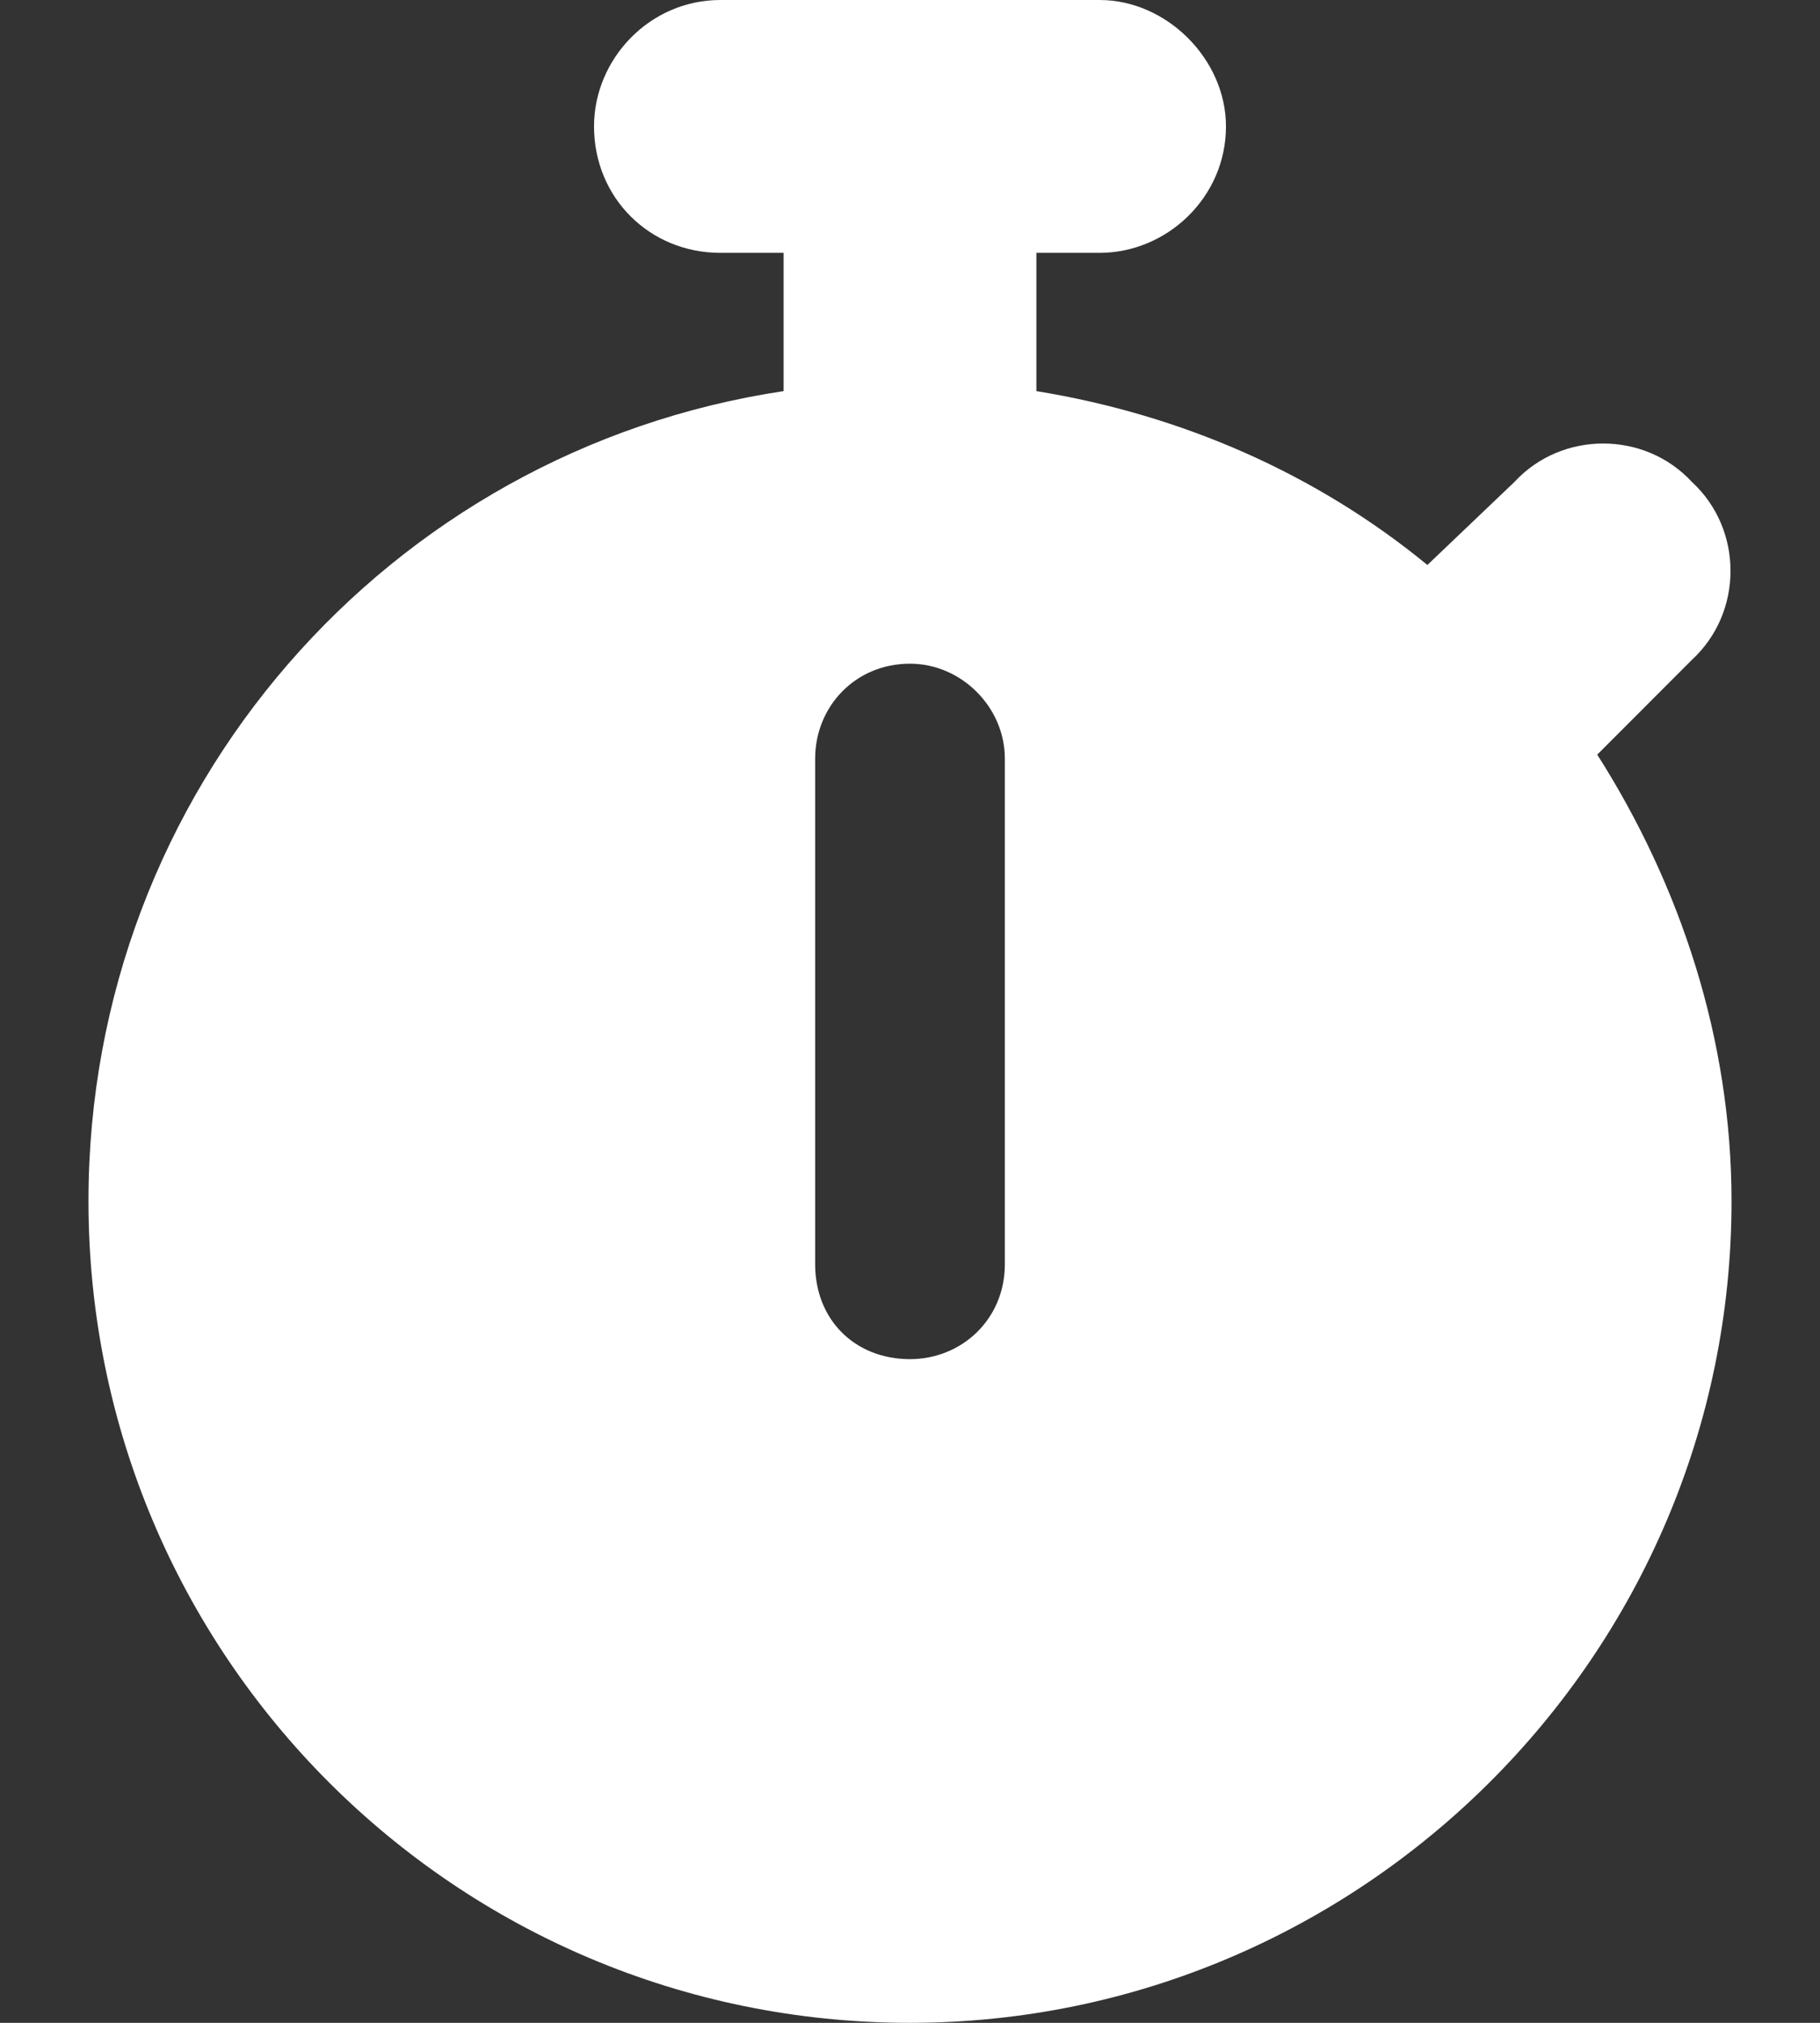 <svg width="18" height="20" viewBox="0 0 18 20" fill="none" xmlns="http://www.w3.org/2000/svg">
<rect x="0" y="0" width="18" height="20" fill="#333333" stroke="none"/>
<path d="M10.875 0C11.539 0 12.125 0.586 12.125 1.25C12.125 1.953 11.539 2.5 10.875 2.5H10.25V3.867C11.695 4.102 13.023 4.688 14.117 5.586L14.977 4.766C15.445 4.258 16.266 4.258 16.734 4.766C17.242 5.234 17.242 6.055 16.734 6.523L15.797 7.461C16.617 8.75 17.125 10.273 17.125 11.875C17.125 16.367 13.453 20 9 20C4.508 20 0.875 16.367 0.875 11.875C0.875 7.812 3.844 4.453 7.75 3.867V2.5H7.125C6.422 2.5 5.875 1.953 5.875 1.25C5.875 0.586 6.422 0 7.125 0H10.875ZM9.938 7.5C9.938 6.992 9.508 6.562 9 6.562C8.453 6.562 8.062 6.992 8.062 7.5V12.5C8.062 13.047 8.453 13.438 9 13.438C9.508 13.438 9.938 13.047 9.938 12.5V7.5Z" fill="white"/>
</svg>

